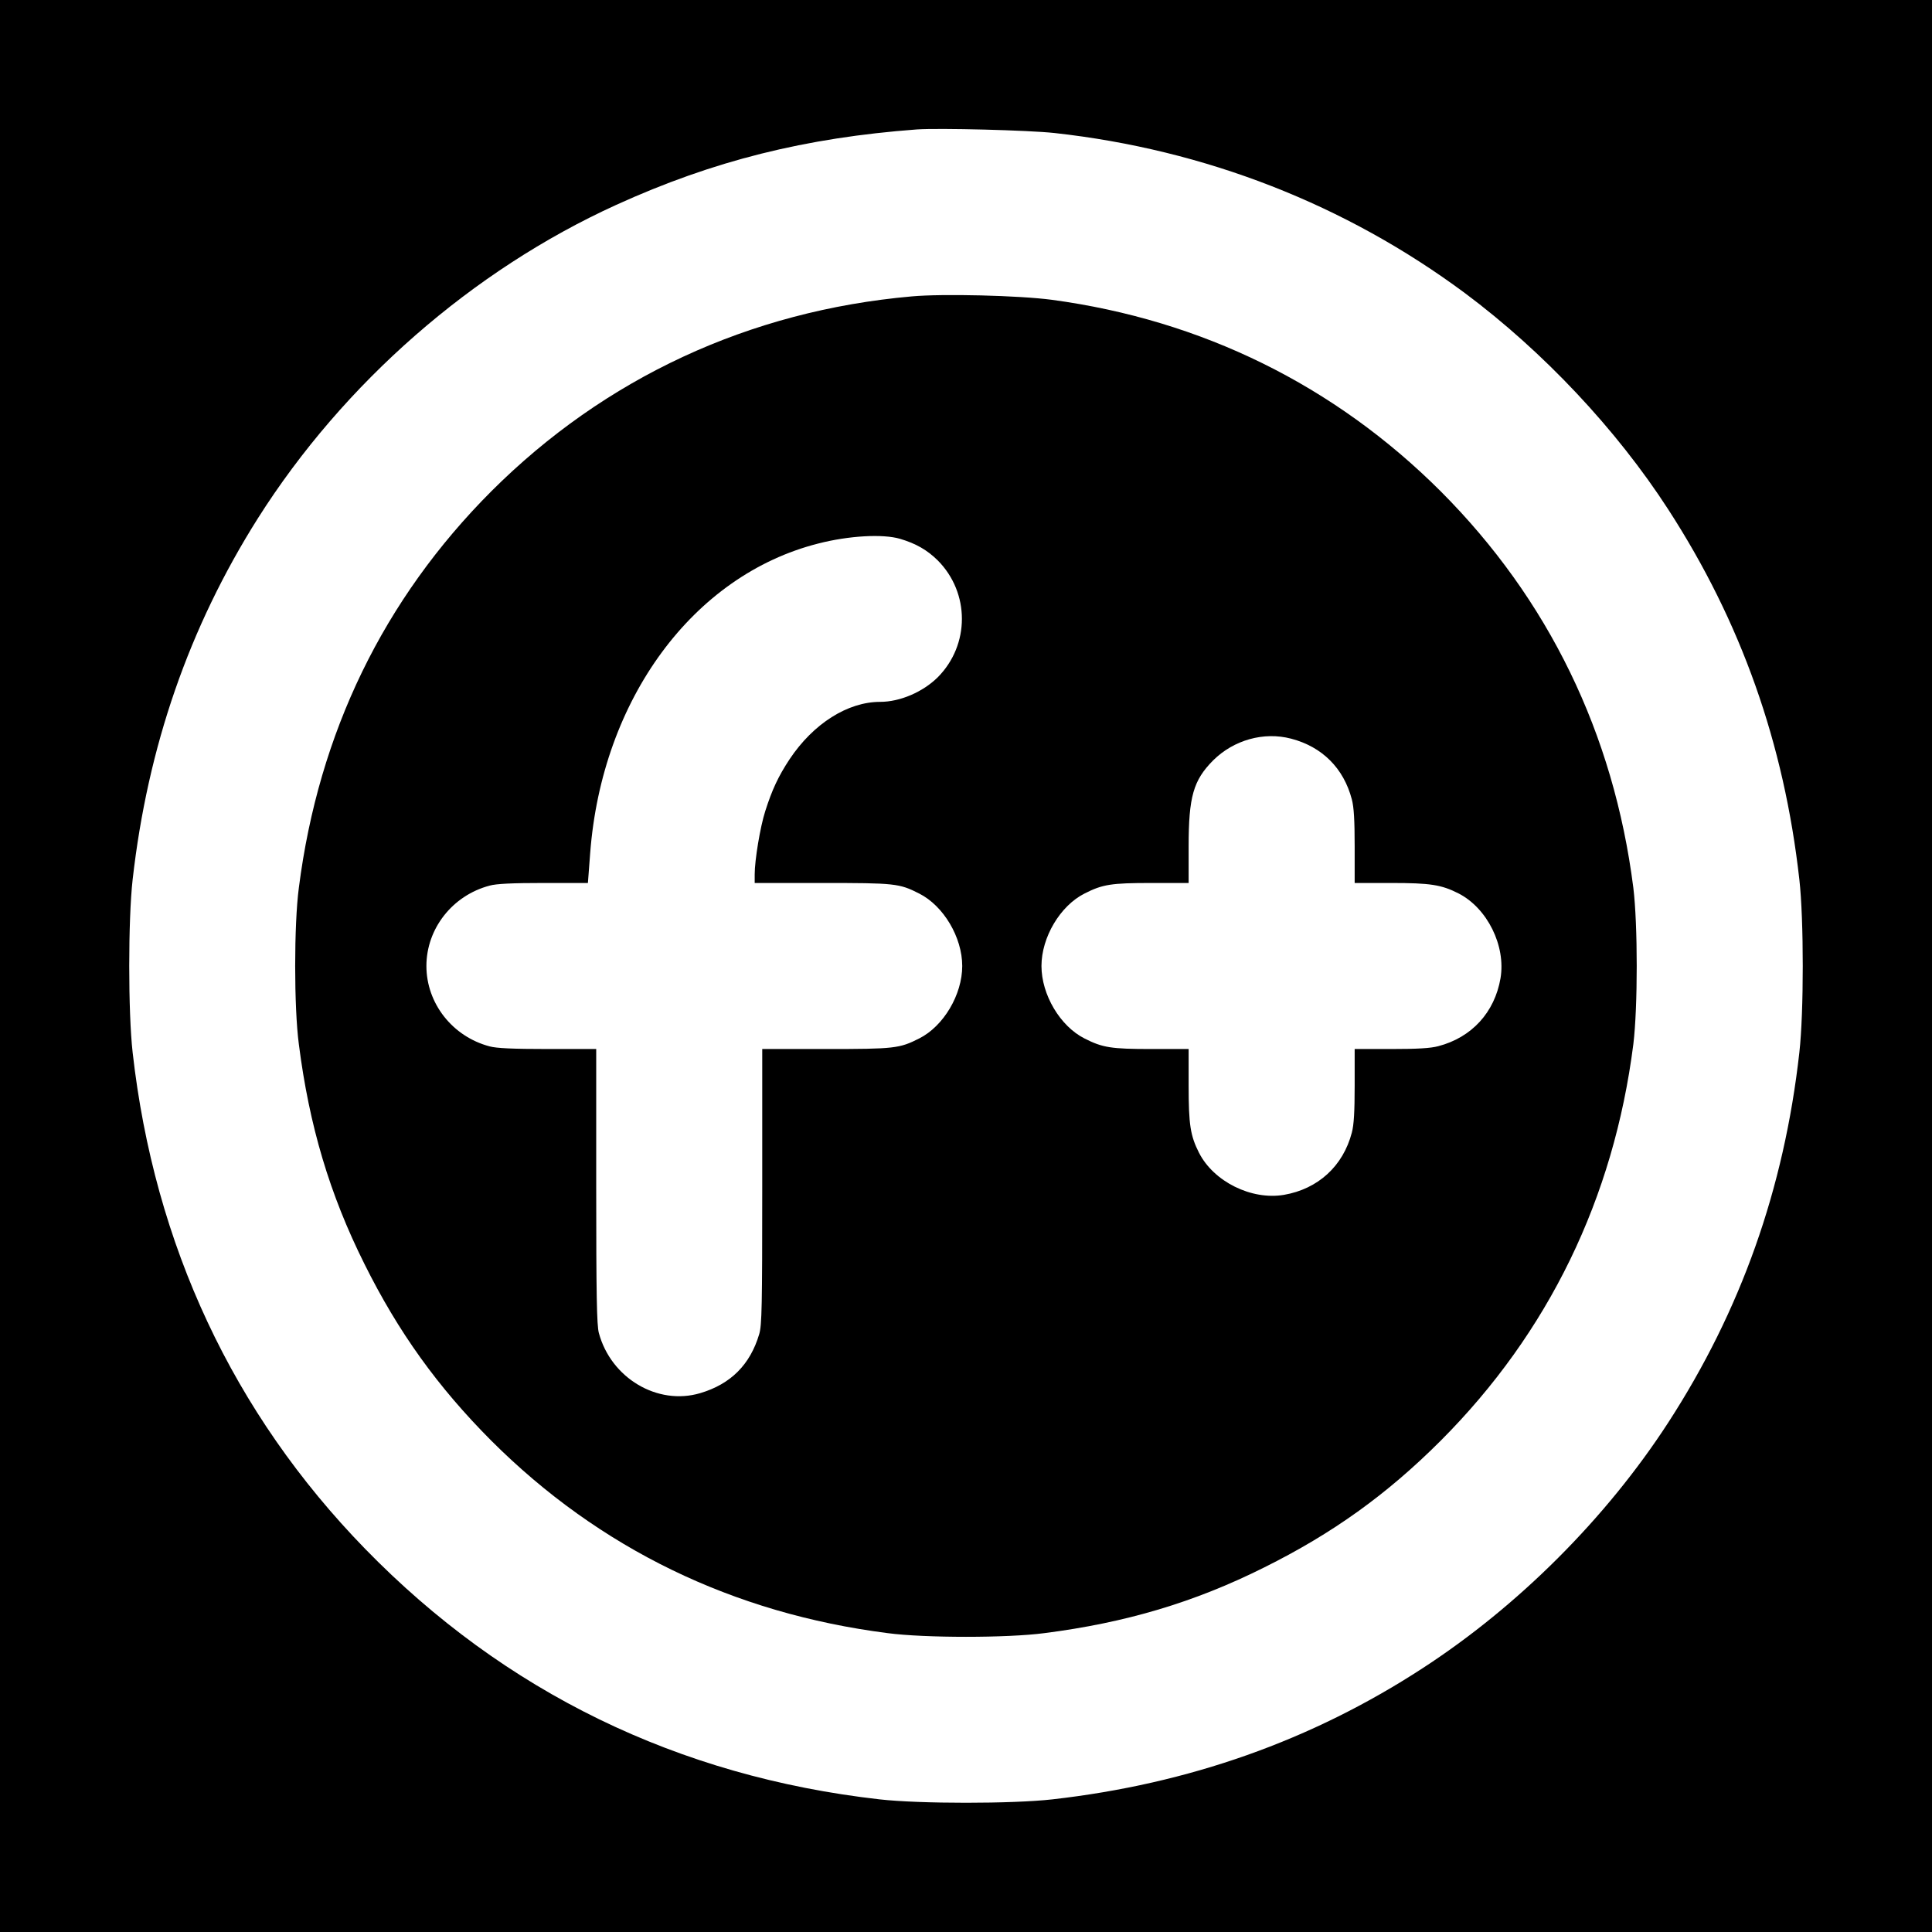<?xml version="1.0" standalone="no"?>
<!DOCTYPE svg PUBLIC "-//W3C//DTD SVG 20010904//EN"
 "http://www.w3.org/TR/2001/REC-SVG-20010904/DTD/svg10.dtd">
<svg version="1.0" xmlns="http://www.w3.org/2000/svg"
 width="1024pt" height="1024pt" viewBox="0 0 1024 1024"
 preserveAspectRatio="xMidYMid meet">
<g transform="translate(0,1024) scale(0.1,-0.1)"
fill="#000000" stroke="none">
<path d="M0 5120 l0 -5120 5120 0 5120 0 0 5120 0 5120 -5120 0 -5120 0 0
-5120z m5589 4415 c799 -88 1543 -379 2176 -849 414 -309 802 -721 1077 -1146
386 -596 614 -1239 695 -1962 24 -213 24 -703 0 -916 -81 -723 -310 -1368
-695 -1962 -329 -507 -794 -972 -1302 -1302 -588 -383 -1239 -613 -1962 -695
-213 -24 -703 -24 -916 0 -1068 121 -1988 569 -2727 1328 -699 718 -1117 1610
-1232 2631 -24 213 -24 703 0 916 80 705 299 1337 664 1915 454 717 1137 1314
1899 1661 514 234 1003 356 1594 400 119 8 591 -4 729 -19z"/>
<path d="M4832 8669 c-860 -76 -1626 -432 -2228 -1033 -571 -572 -915 -1280
-1020 -2101 -26 -196 -26 -634 0 -830 55 -431 163 -795 348 -1165 179 -360
388 -651 672 -936 572 -571 1280 -915 2101 -1020 196 -26 634 -26 830 0 431
55 795 163 1165 348 362 180 650 386 936 672 571 572 917 1284 1021 2101 24
196 24 634 0 830 -104 817 -450 1529 -1021 2101 -563 562 -1266 908 -2061
1015 -174 23 -579 33 -743 18z m-61 -1285 c84 -25 143 -59 199 -114 171 -172
171 -448 0 -620 -79 -78 -200 -130 -305 -130 -172 0 -354 -115 -480 -304 -60
-91 -93 -162 -129 -275 -27 -84 -56 -260 -56 -335 l0 -46 358 0 c386 0 408 -2
514 -56 129 -65 228 -232 228 -384 0 -152 -99 -319 -228 -384 -105 -53 -130
-56 -494 -56 l-338 0 0 -728 c0 -641 -2 -735 -16 -783 -48 -162 -151 -265
-313 -313 -226 -67 -473 80 -537 319 -11 40 -14 202 -14 778 l0 727 -257 0
c-184 0 -272 4 -308 14 -197 52 -335 228 -335 426 0 198 138 374 335 426 35
10 121 14 285 14 l236 0 12 158 c62 816 546 1473 1208 1641 163 42 344 52 435
25z m2072 -1059 c165 -43 279 -157 322 -322 11 -41 15 -111 15 -250 l0 -193
193 0 c208 0 266 -9 357 -55 153 -78 252 -278 223 -450 -31 -181 -153 -314
-330 -360 -41 -11 -111 -15 -250 -15 l-193 0 0 -193 c0 -139 -4 -209 -15 -250
-46 -177 -179 -299 -360 -330 -172 -29 -372 70 -450 223 -46 91 -55 149 -55
357 l0 193 -198 0 c-212 0 -258 7 -354 56 -129 65 -228 232 -228 384 0 152 99
319 228 384 96 49 142 56 354 56 l198 0 0 193 c0 265 25 351 130 457 109 108
268 153 413 115z"/>
</g>
</svg>
